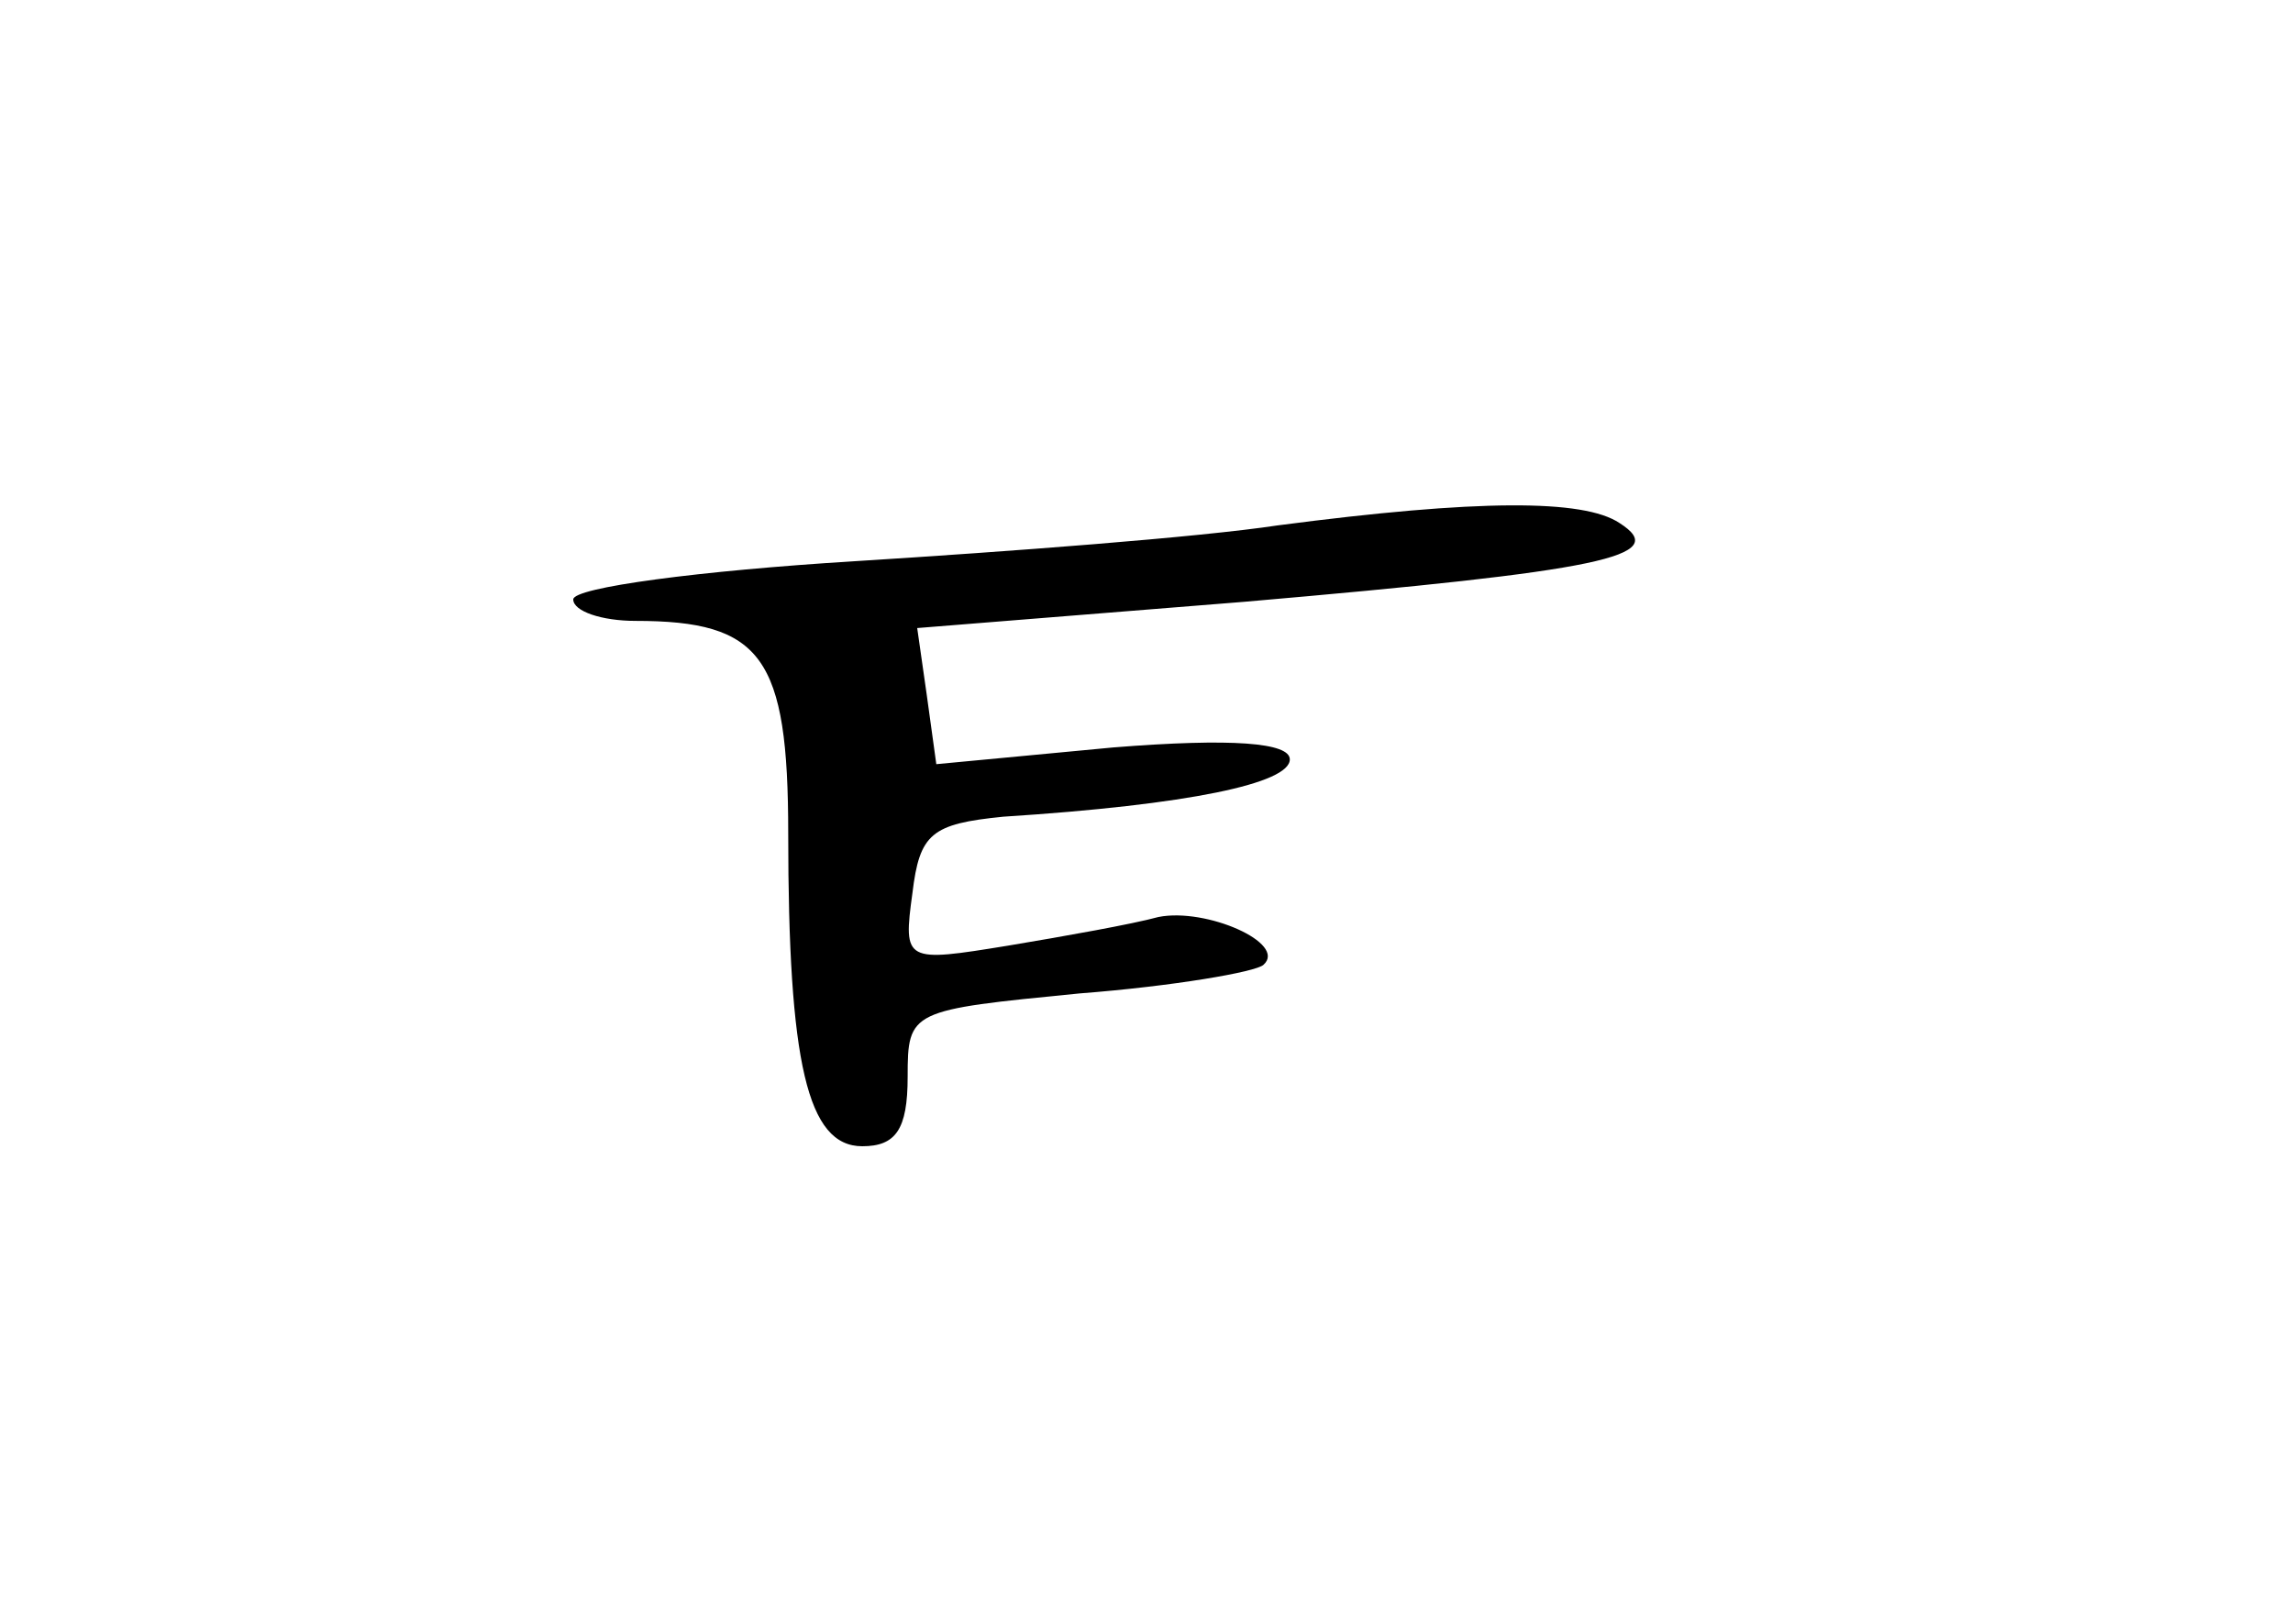 <?xml version="1.0" standalone="no"?>
<!DOCTYPE svg PUBLIC "-//W3C//DTD SVG 20010904//EN"
 "http://www.w3.org/TR/2001/REC-SVG-20010904/DTD/svg10.dtd">
<svg version="1.0" xmlns="http://www.w3.org/2000/svg"
 width="96pt" height="68pt" viewBox="0 0 96 68"
 preserveAspectRatio="xMidYMid meet">
<g transform="translate(0,68) scale(0.1,-0.1)"
fill="#000000" stroke="none">
<path d="M535 460 c-33 -5 -113 -11 -177 -15 -65 -4 -118 -11 -118 -16 0 -5
12 -9 26 -9 53 0 64 -15 64 -89 0 -96 8 -131 31 -131 14 0 19 7 19 29 0 28 1
28 72 35 39 3 74 9 77 12 10 9 -24 24 -44 20 -11 -3 -39 -8 -63 -12 -43 -7
-44 -7 -40 22 3 25 8 29 38 32 78 5 120 14 120 24 0 7 -24 9 -74 5 l-74 -7 -4
29 -4 28 137 11 c150 13 179 19 157 33 -15 10 -59 10 -143 -1z"/>
</g>
</svg>
